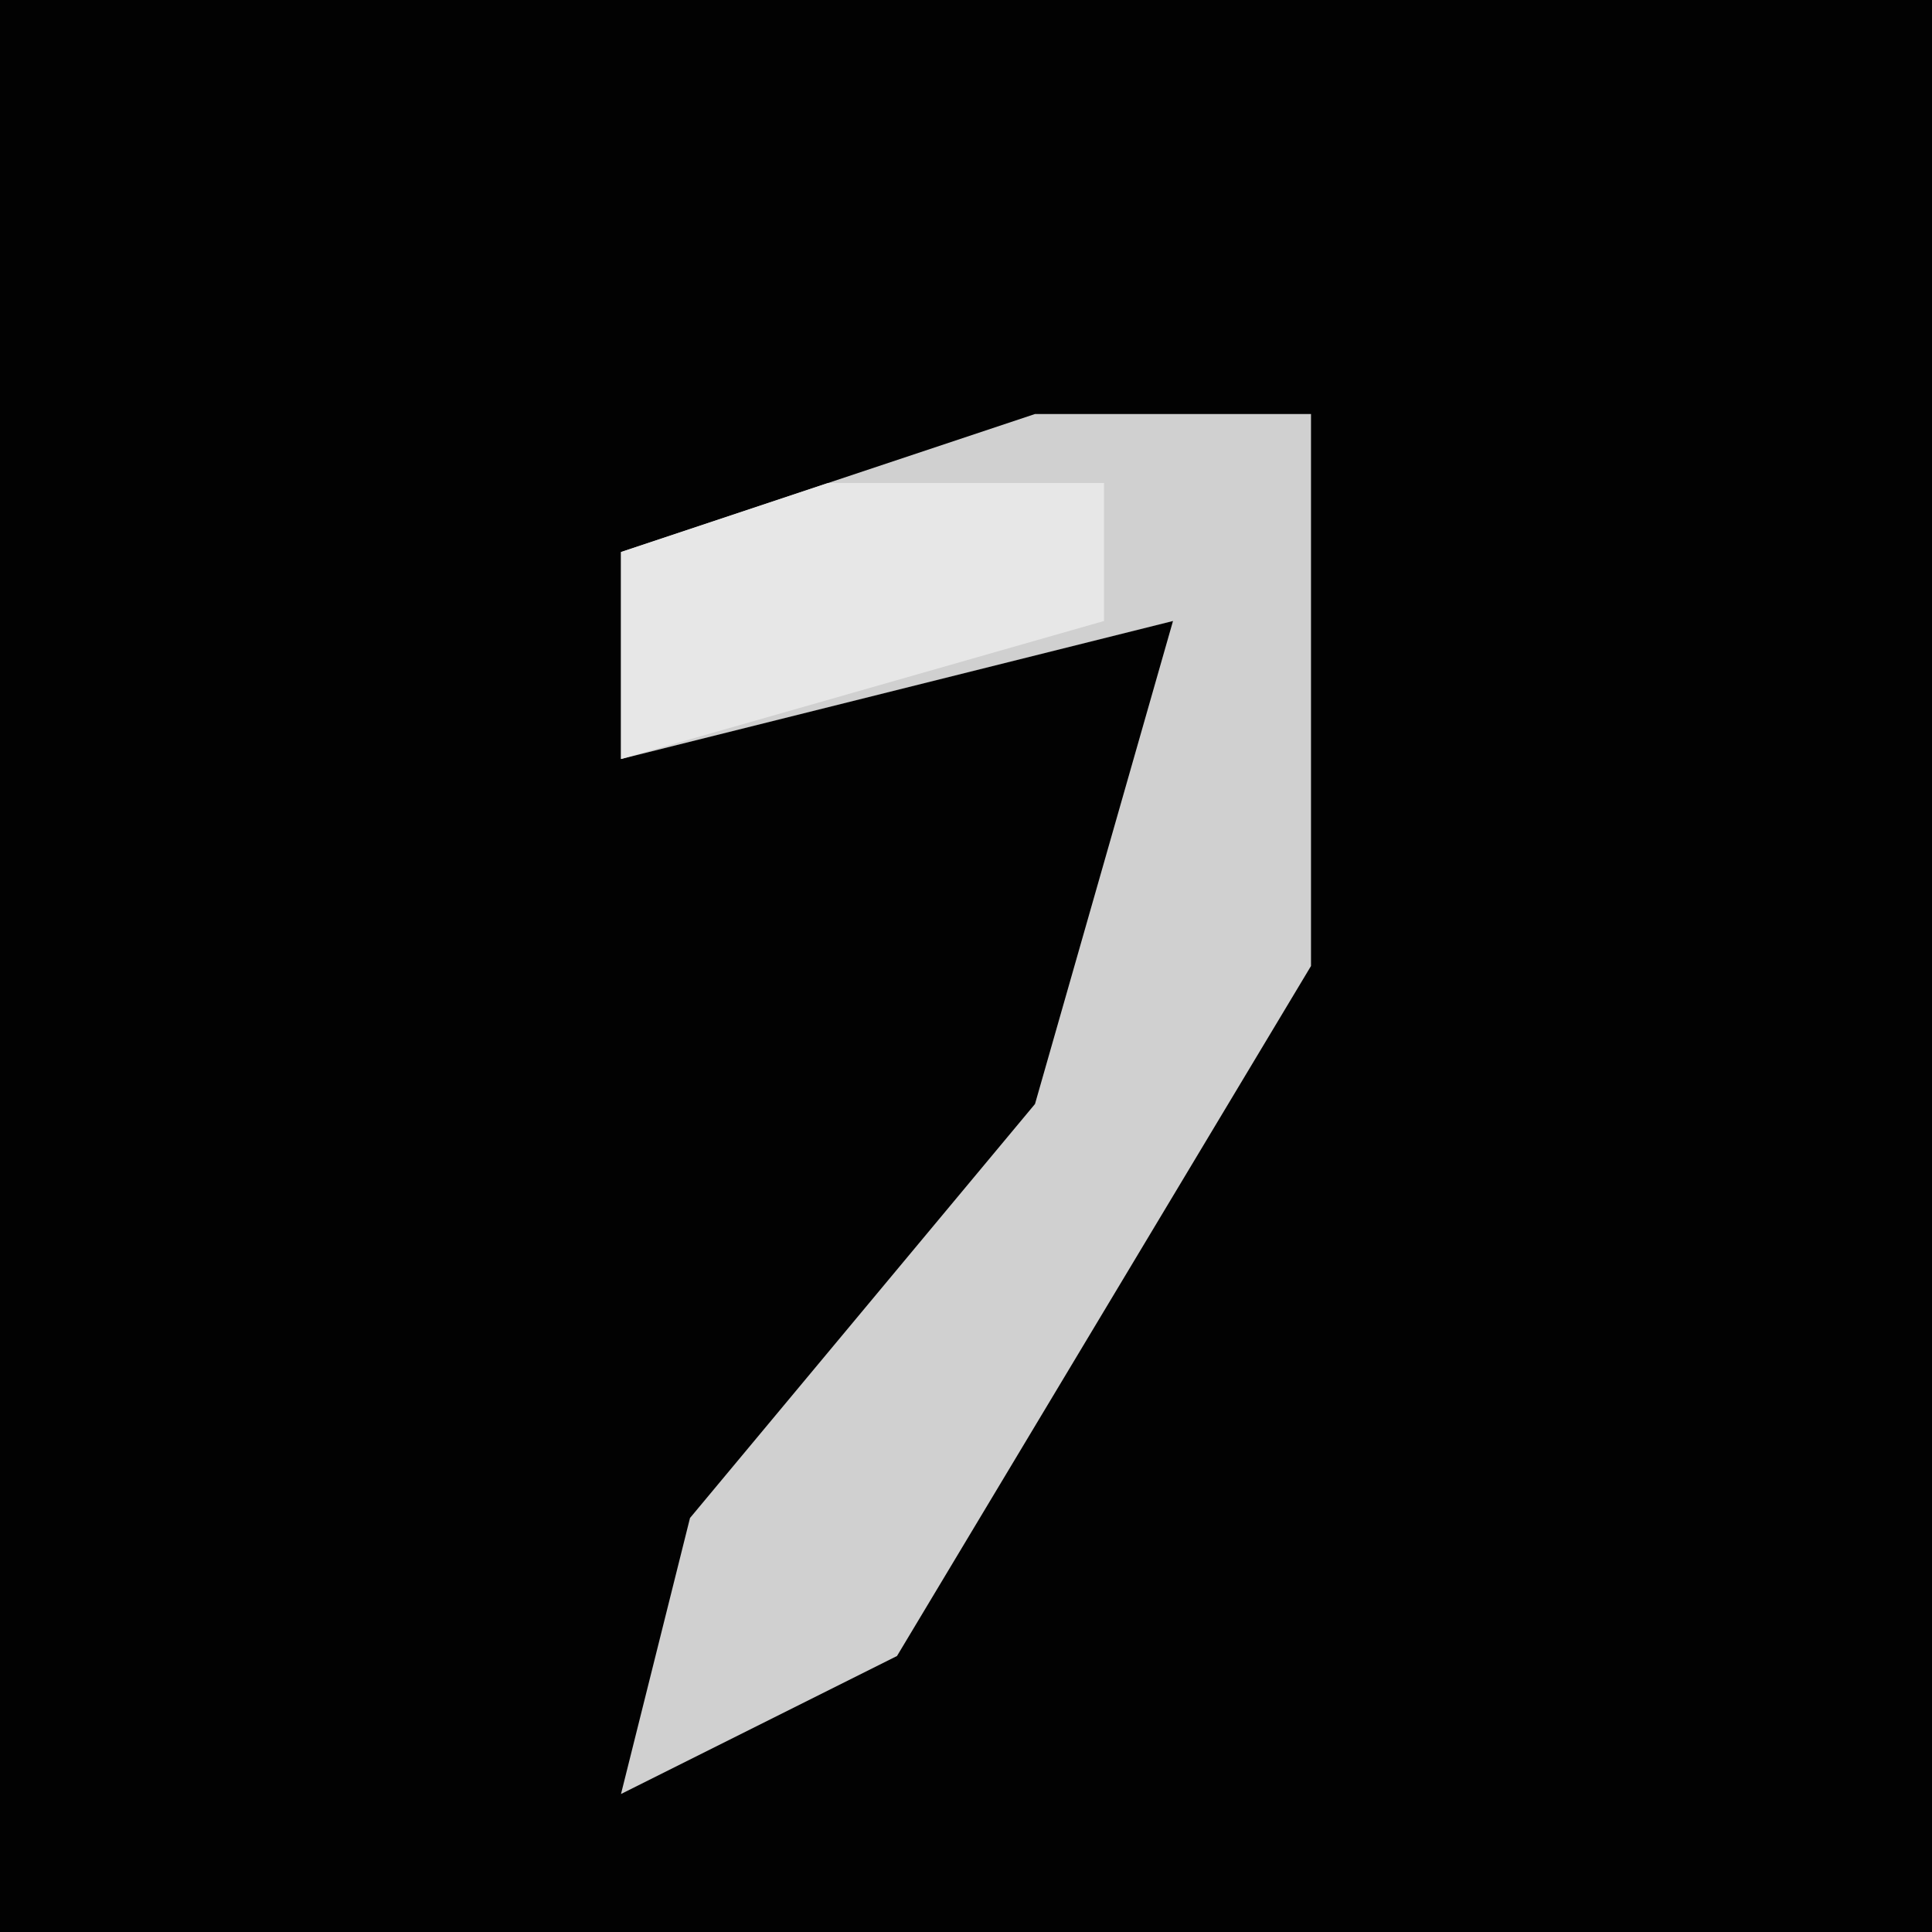 <?xml version="1.0" encoding="UTF-8"?>
<svg version="1.1" xmlns="http://www.w3.org/2000/svg" width="28" height="28">
<path d="M0,0 L28,0 L28,28 L0,28 Z " fill="#020202" transform="translate(0,0)"/>
<path d="M0,0 L4,0 L4,8 L-2,18 L-6,20 L-5,16 L0,10 L2,3 L-6,5 L-6,2 Z " fill="#D0D0D0" transform="translate(15,6)"/>
<path d="M0,0 L4,0 L4,2 L-3,4 L-3,1 Z " fill="#E7E7E7" transform="translate(12,7)"/>
</svg>
